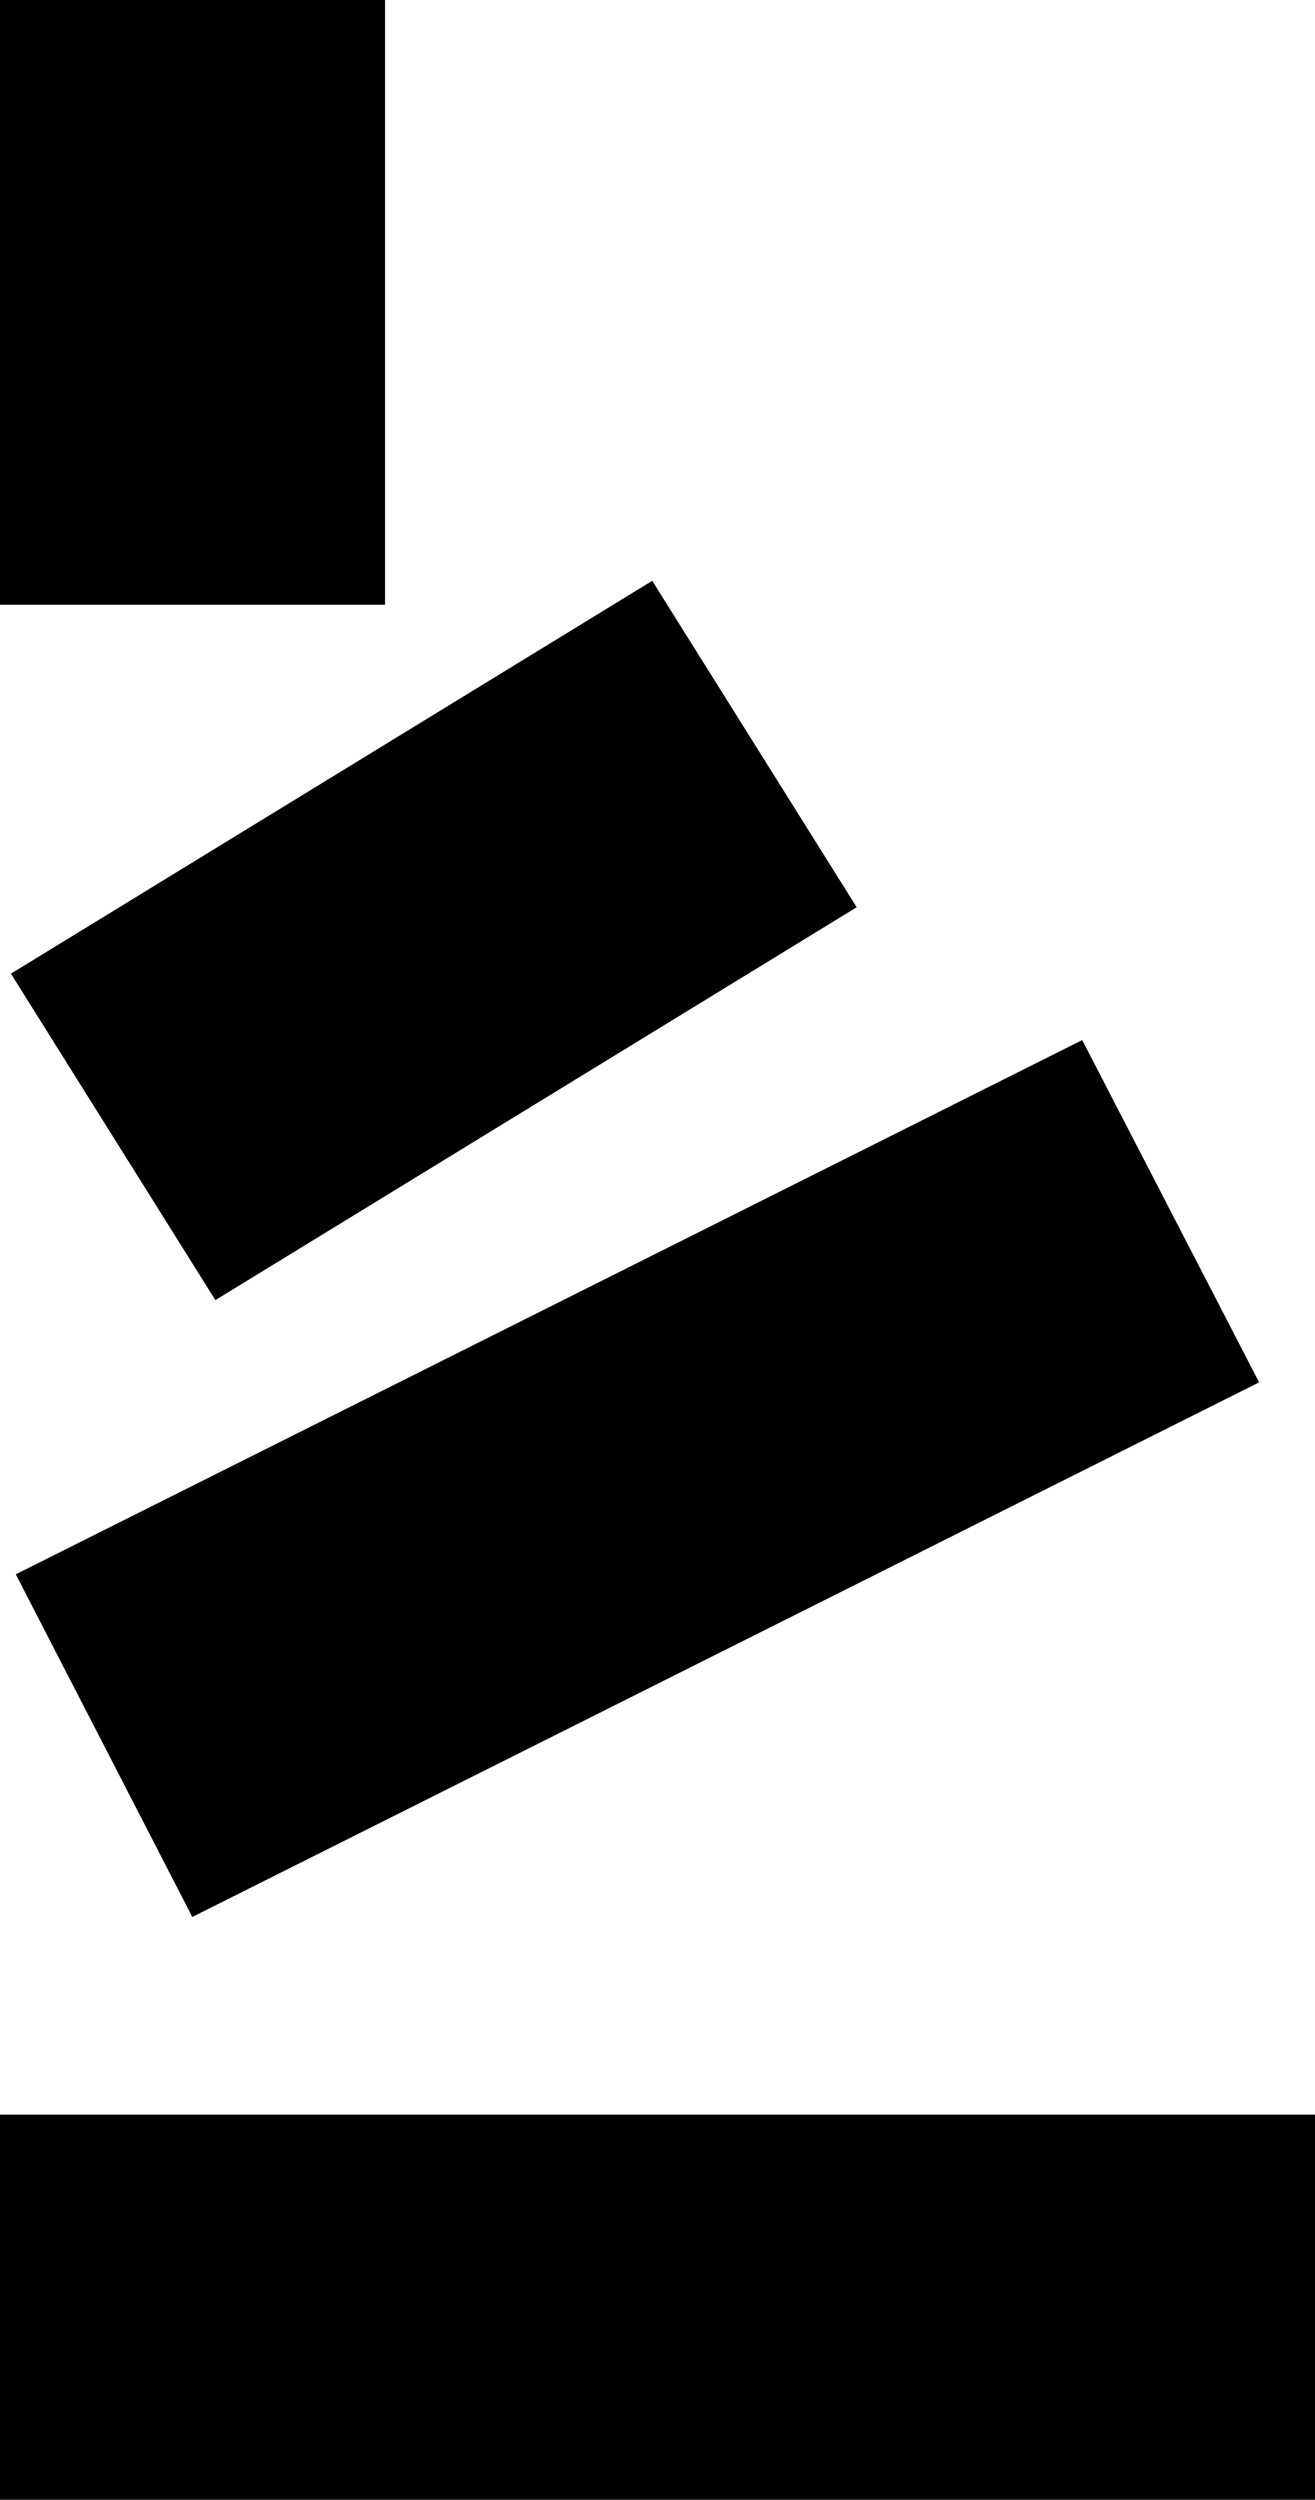 <svg xmlns="http://www.w3.org/2000/svg" width="324.8" viewBox="0 0 324.8 617.3" height="617.3" xml:space="preserve"><path d="M0 0h95.1v149.3H0zm0 522.1h324.8v95.1H0zM53.2 321l158.4-97-50.5-80.6-158.4 97zm-5.7 152.3 263.5-132-43.7-84.5L3.9 388.7z"></path></svg>